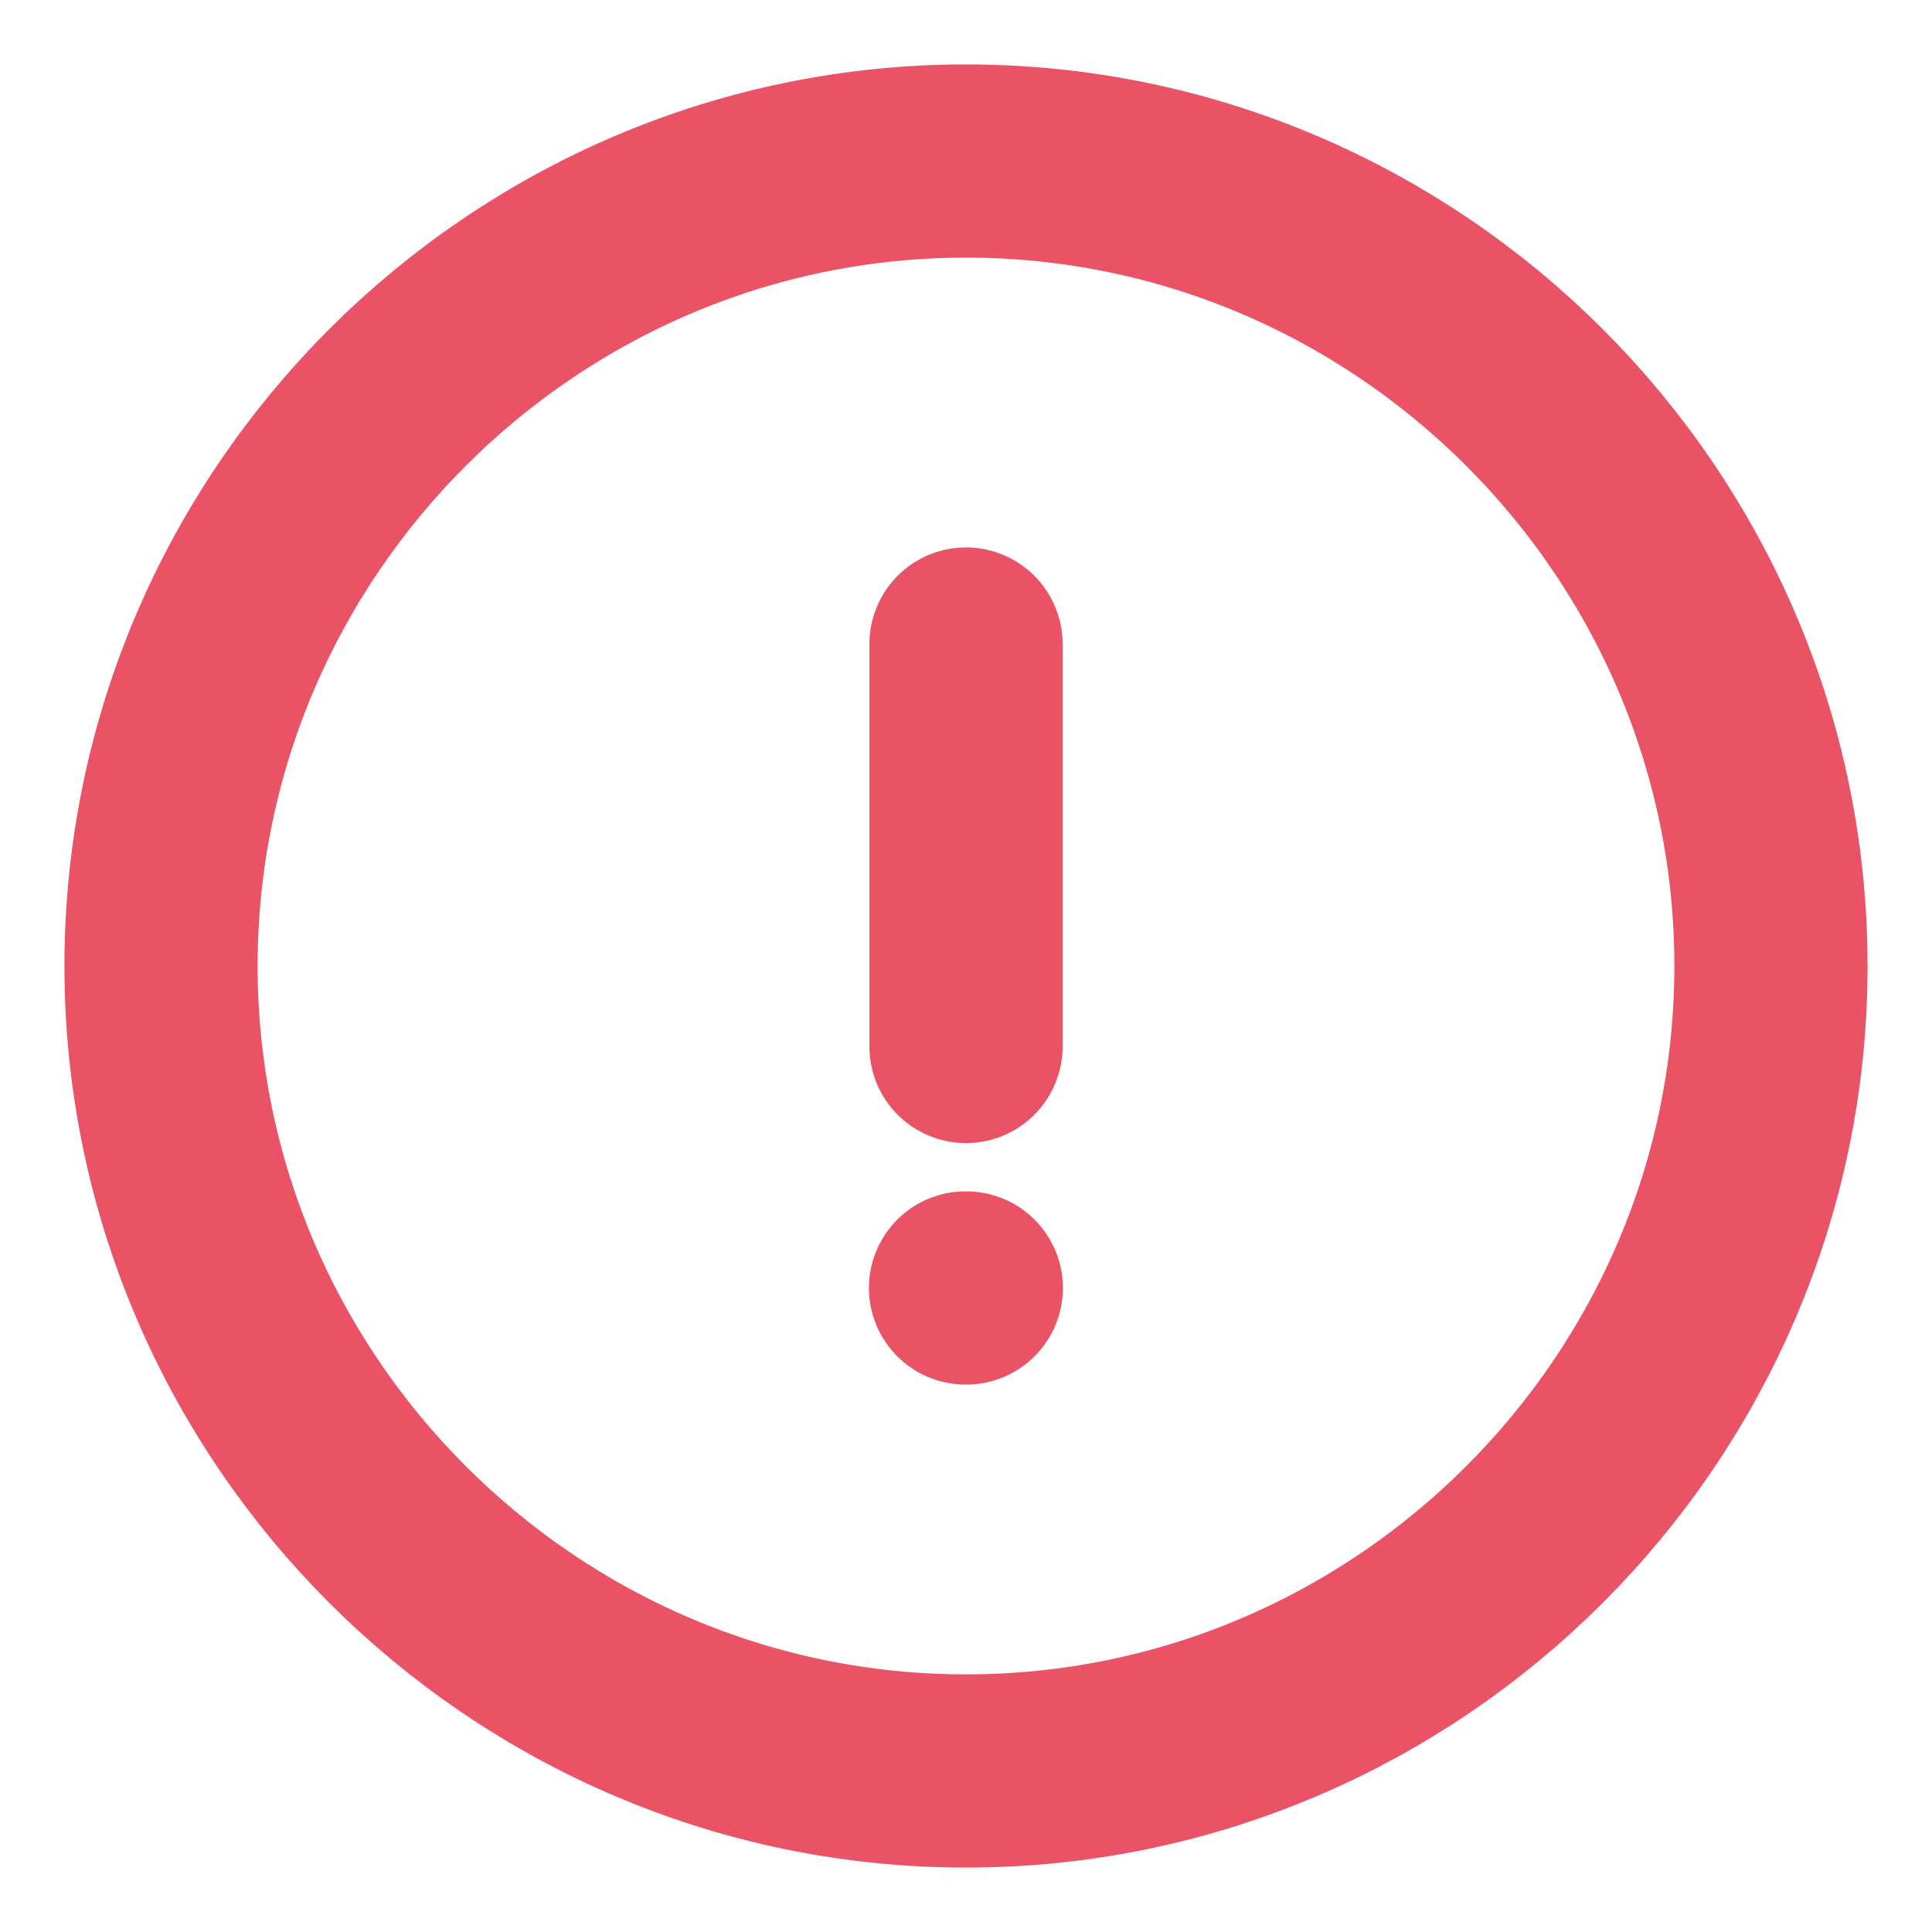 <svg width="20" height="20" viewBox="0 0 20 20" fill="none" xmlns="http://www.w3.org/2000/svg">
<g id="vuesax/linear/info-circle">
<g id="info-circle">
<path id="Vector" d="M10 18.333C14.583 18.333 18.333 14.583 18.333 10C18.333 5.417 14.583 1.667 10 1.667C5.417 1.667 1.667 5.417 1.667 10C1.667 14.583 5.417 18.333 10 18.333Z" stroke="#EA5365" stroke-width="2" stroke-linecap="round" stroke-linejoin="round"/>
<path id="Vector_2" d="M10 6.667V10.833" stroke="#EA5365" stroke-width="2" stroke-linecap="round" stroke-linejoin="round"/>
<path id="Vector_3" d="M9.995 13.333H10.003" stroke="#EA5365" stroke-width="2" stroke-linecap="round" stroke-linejoin="round"/>
</g>
</g>
</svg>
